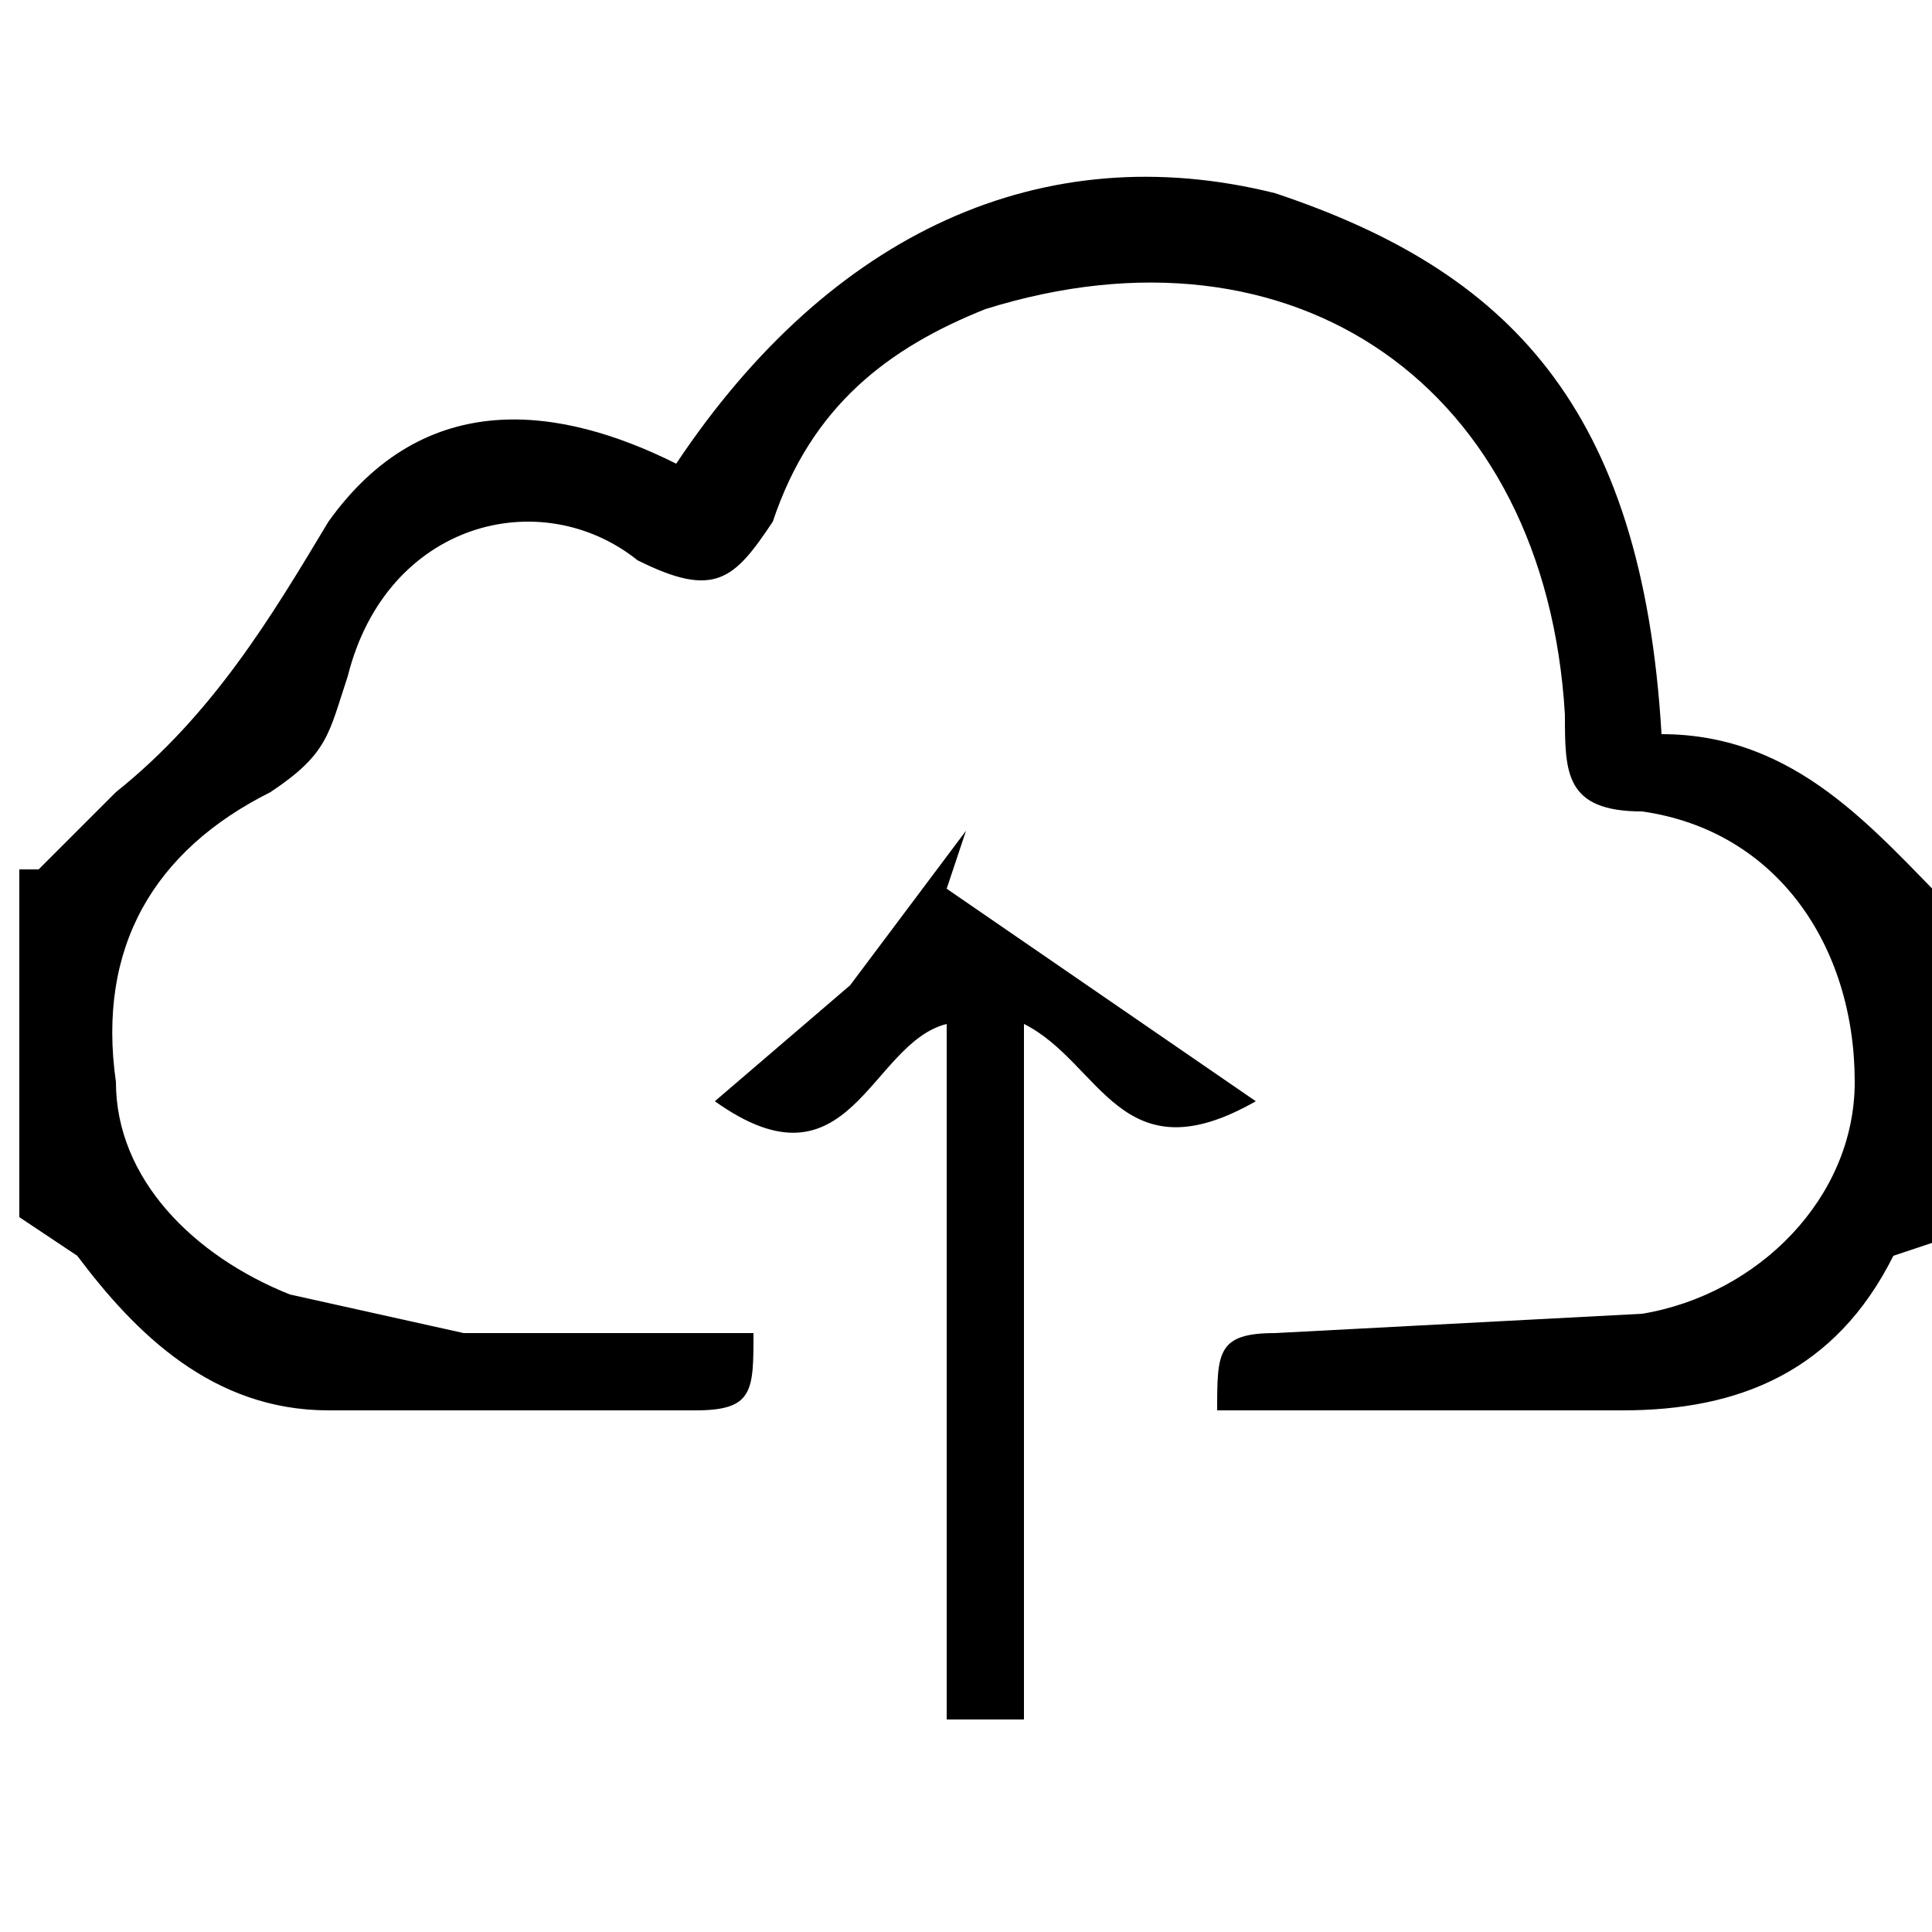 <svg xmlns="http://www.w3.org/2000/svg" xml:space="preserve" viewBox="0 0 100 100"><path d="M1 45h1l4-4c5-4 8-9 11-14 5-7 12-6 18-3 8-12 19-17 31-14 12 4 19 11 20 28 7 0 11 5 15 9v17l-3 1c-3 6-8 8-14 8H63c0-3 0-4 3-4l19-1c6-1 11-6 11-12 0-7-4-13-11-14-4 0-4-2-4-5-1-17-14-26-30-21-5 2-9 5-11 11-2 3-3 4-7 2-5-4-13-2-15 6-1 3-1 4-4 6-6 3-9 8-8 15 0 5 4 9 9 11l9 2h15c0 3 0 4-3 4H17c-6 0-10-4-13-8l-3-2V45z"/><path d="m44 51 6-8-1 3 16 11c-7 4-8-2-12-4v36h-4V53c-4 1-5 9-12 4l7-6z"/></svg>